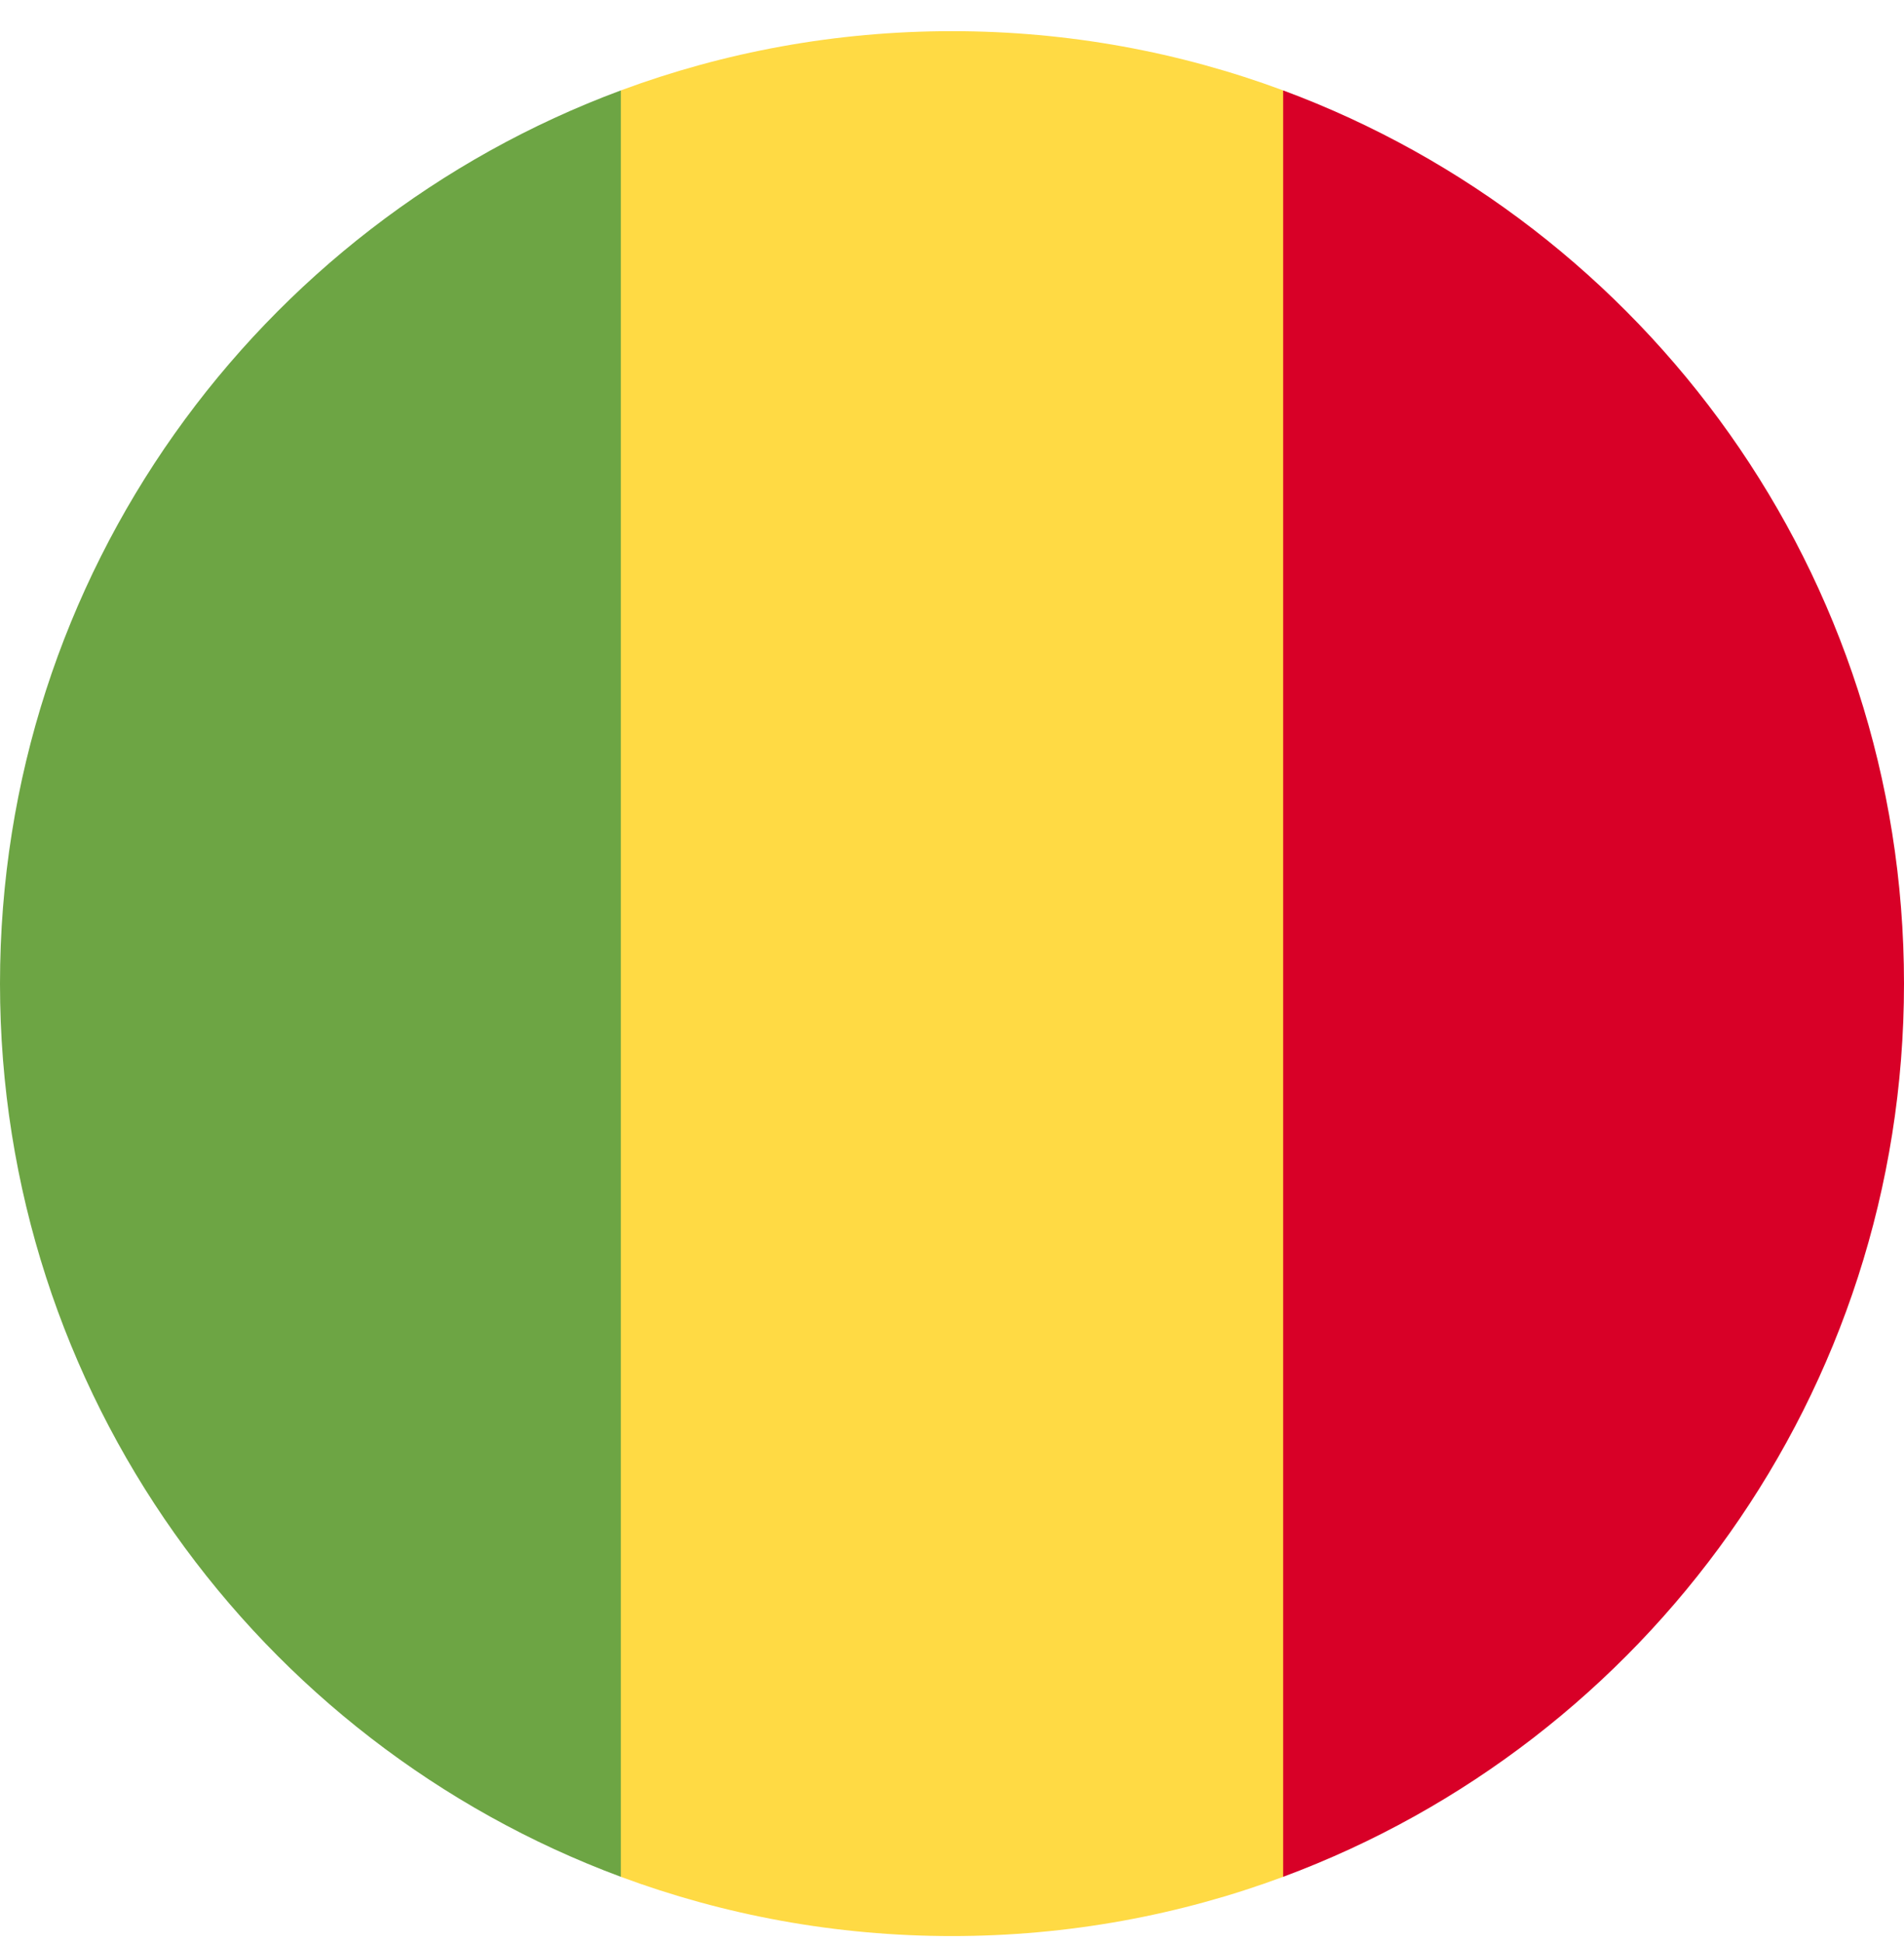 <svg width="50" height="51" viewBox="0 0 50 51" fill="none" xmlns="http://www.w3.org/2000/svg">
<g clip-path="url(#clip0_402_123)">
<path d="M33.696 2.373C30.987 1.368 28.058 0.818 25 0.818C21.942 0.818 19.013 1.368 16.304 2.373L14.13 25.818L16.304 49.263C19.013 50.268 21.942 50.818 25 50.818C28.058 50.818 30.987 50.268 33.696 49.263L35.87 25.818L33.696 2.373Z" fill="#FFDA44"/>
<path d="M50 25.818C50 15.069 43.216 5.905 33.696 2.373V49.263C43.216 45.731 50 36.567 50 25.818V25.818Z" fill="#D80027"/>
<path d="M0 25.818C0 36.567 6.784 45.731 16.304 49.263V2.373C6.784 5.905 0 15.069 0 25.818V25.818Z" fill="#6DA544"/>
</g>
<defs>
<clipPath id="clip0_402_123">
<rect width="50" height="50" fill="white" transform="translate(0 0.818)"/>
</clipPath>
</defs>
</svg>
